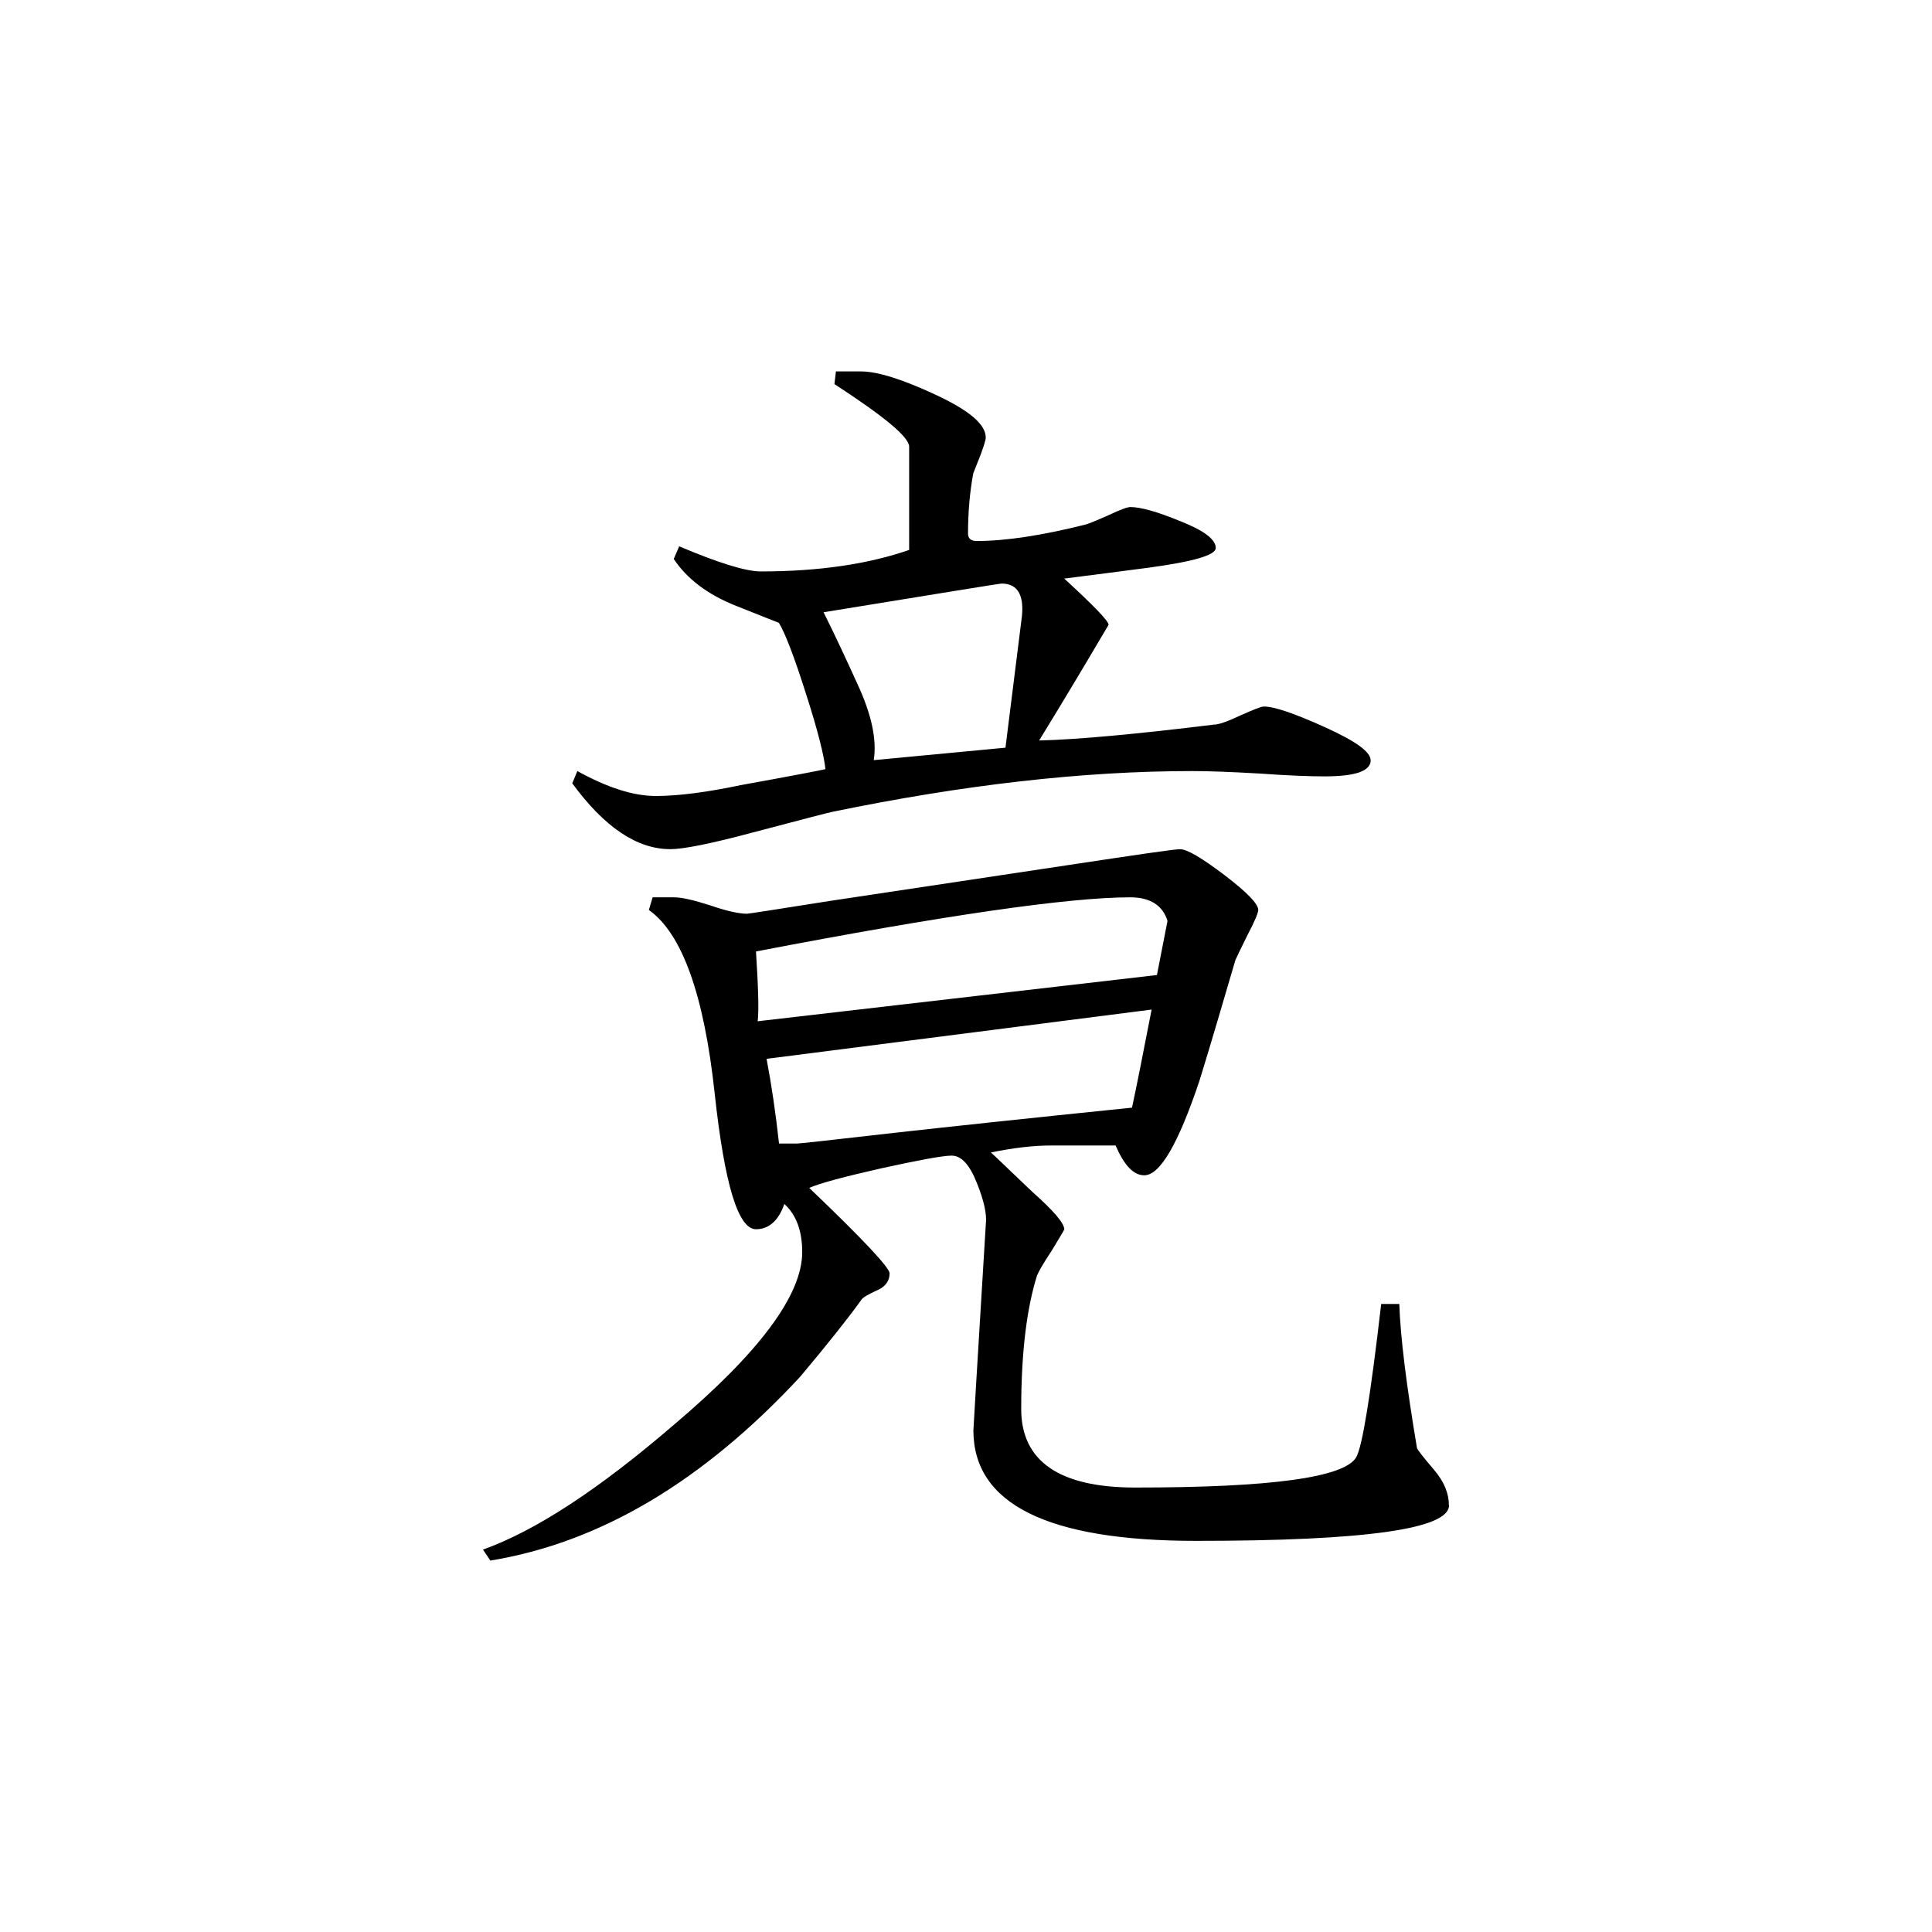 <svg height="40" viewBox="0 0 40 40" width="40" xmlns="http://www.w3.org/2000/svg">
    <path
        d="m28.379 15.738c0 .227-.316.336-.961.336-.293 0-.746-.016-1.344-.059-.605-.035-1.062-.051-1.387-.051-2.262 0-4.746.285-7.453.844-.02 0-.59.148-1.699.441-.836.223-1.391.332-1.656.332-.691 0-1.363-.453-2.031-1.363l.105-.254c.625.344 1.16.516 1.625.516.469 0 1.059-.078 1.77-.227 1.059-.191 1.641-.305 1.742-.328-.027-.27-.156-.797-.406-1.57-.246-.777-.434-1.258-.559-1.461 0 0-.293-.113-.879-.348-.594-.234-1.023-.562-1.297-.973l.113-.262c.812.344 1.379.52 1.691.52 1.215 0 2.234-.156 3.07-.445v-2.137c0-.203-.523-.629-1.547-1.297l.031-.262h.52c.344 0 .859.164 1.547.484.691.324 1.035.609 1.035.887 0 .047-.039.172-.113.371-.074.191-.125.312-.145.367-.074.391-.109.812-.109 1.25 0 .102.062.152.18.152.594 0 1.344-.113 2.25-.34.074-.02.234-.086.48-.195.246-.117.391-.168.449-.168.219 0 .566.098 1.047.297.484.191.723.375.723.551 0 .148-.465.281-1.379.406-.578.078-1.156.148-1.758.227.617.566.918.879.918.957-.422.715-.895 1.512-1.438 2.395.812-.02 2.016-.133 3.613-.328.105 0 .289-.066.555-.191.27-.121.43-.184.484-.184.223 0 .645.148 1.27.43.629.285.941.508.941.68zm1.621 15.43c0 .488-1.738.734-5.234.734-3.074 0-4.613-.762-4.613-2.289 0 0 .082-1.422.258-4.281.023-.191-.039-.477-.188-.844-.145-.367-.316-.562-.52-.562-.188 0-.684.094-1.453.262-.777.176-1.277.309-1.496.406 1.109 1.059 1.664 1.652 1.664 1.77 0 .148-.078.262-.227.336-.219.098-.344.172-.363.219-.27.375-.691.906-1.262 1.586-2.016 2.172-4.148 3.434-6.414 3.805l-.152-.227c1.09-.391 2.402-1.25 3.949-2.582 1.77-1.496 2.66-2.688 2.66-3.578 0-.438-.125-.777-.371-.996-.117.344-.32.523-.586.523-.371 0-.652-.938-.855-2.809-.219-2.035-.672-3.312-1.363-3.801l.078-.262h.438c.176 0 .426.062.758.168.328.113.586.172.758.172.023 0 .594-.086 1.695-.262l4.906-.738c1.453-.219 2.234-.336 2.367-.336.145 0 .453.184.922.539.469.359.695.594.695.719 0 .051-.066.223-.223.52-.145.293-.23.469-.25.516-.246.832-.488 1.672-.746 2.504-.438 1.305-.816 1.953-1.141 1.953-.223 0-.414-.203-.594-.617h-1.32c-.371 0-.793.047-1.262.145.059.047.34.324.855.812.441.391.664.652.664.777 0 .02-.094.164-.258.441-.18.27-.273.438-.305.516-.211.668-.328 1.582-.328 2.766 0 1.082.793 1.625 2.359 1.625 2.809 0 4.336-.207 4.578-.629.125-.219.297-1.277.516-3.172h.375c.023.691.148 1.688.367 2.988.023.047.141.199.348.441.215.25.312.496.312.742zm-8.855-18.309c.078-.516-.062-.777-.406-.777-.047 0-1.281.203-3.688.594.246.492.477.992.699 1.48.297.637.406 1.16.34 1.582l2.727-.258zm3.027 6.207c-.098-.32-.359-.488-.77-.488-1.281 0-3.867.375-7.75 1.121.047.742.062 1.223.035 1.445l8.266-.957zm-.328 1.836-7.973 1.02c.102.535.188 1.121.258 1.754h.371c.066 0 .75-.078 2.027-.223 1.086-.121 2.719-.297 4.91-.52.094-.438.23-1.121.406-2.031zm0 0" />
</svg>